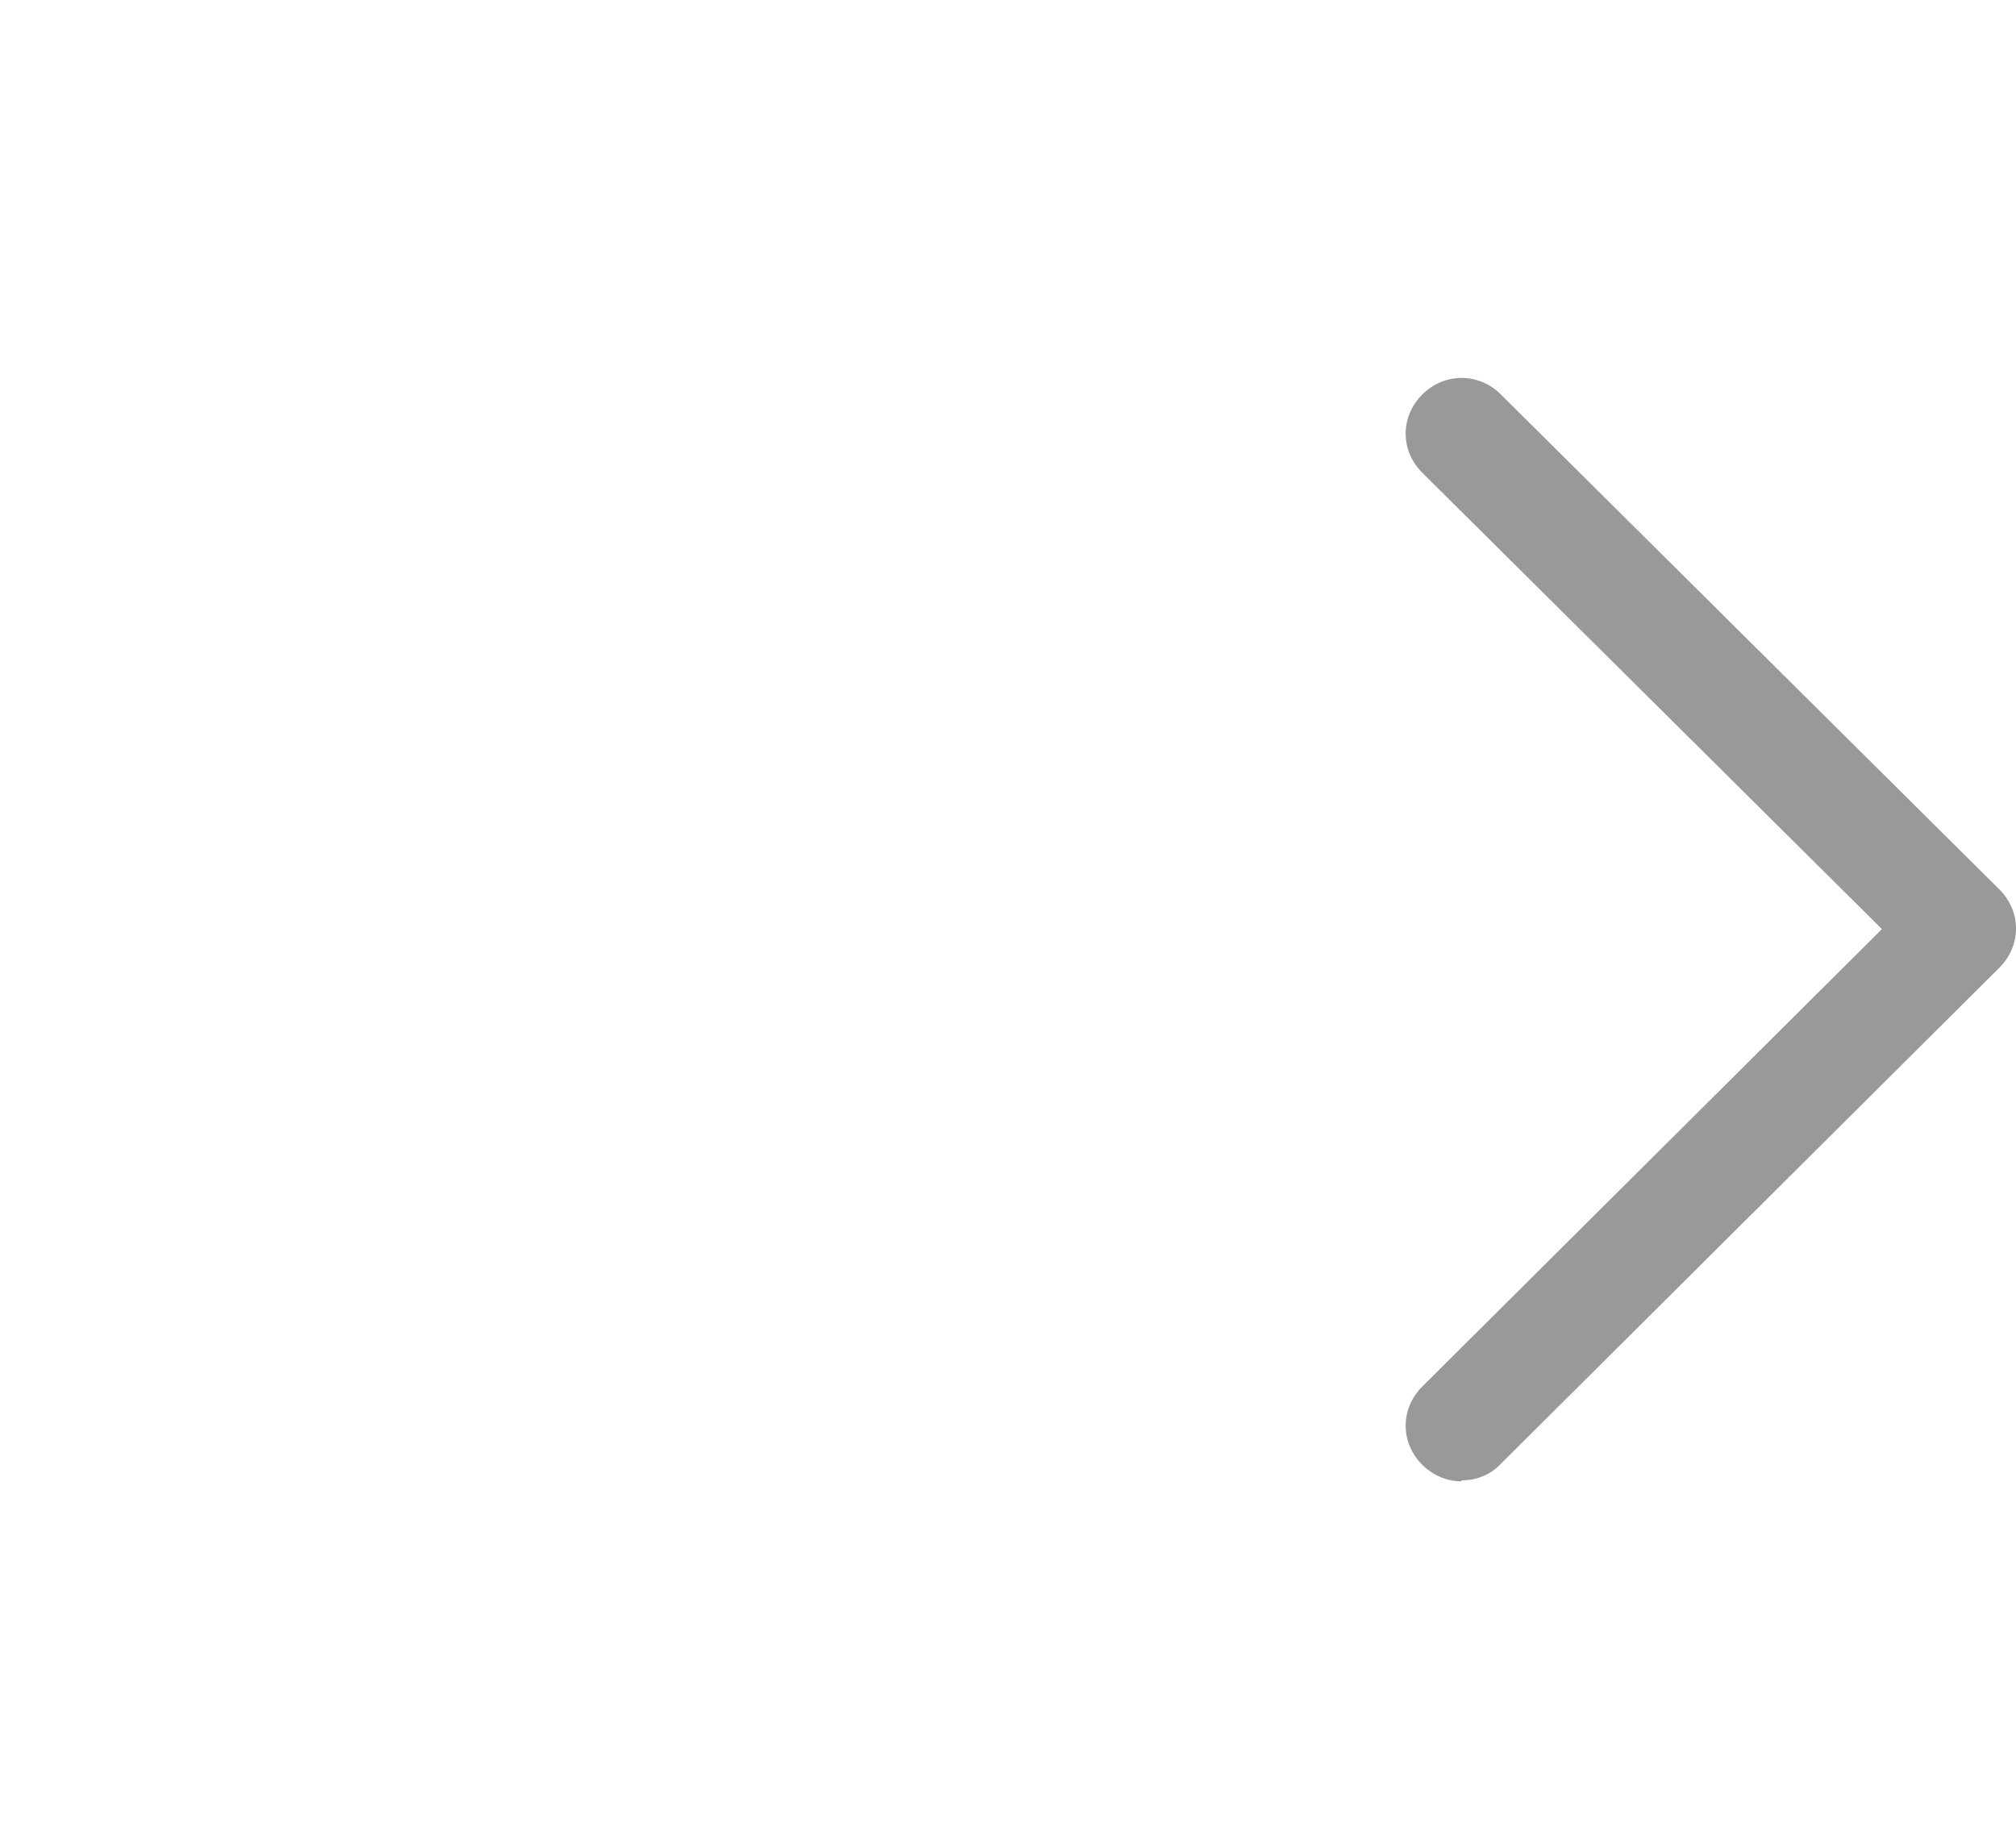 <svg width="32" height="29" viewBox="0 0 32 29" fill="none" xmlns="http://www.w3.org/2000/svg">
<g opacity="0.8">
<path opacity="0.5" d="M23.209 23.5C23.324 23.501 23.438 23.479 23.544 23.434C23.65 23.388 23.746 23.322 23.824 23.238L31.736 15.363C32.088 15.012 32.088 14.47 31.736 14.12L23.824 6.263C23.473 5.912 22.927 5.912 22.576 6.263C22.224 6.612 22.224 7.155 22.576 7.505L29.872 14.75L22.576 22.012C22.224 22.363 22.224 22.905 22.576 23.255C22.752 23.43 22.98 23.517 23.191 23.517L23.209 23.5Z" fill="black"/>
</g>
</svg>
